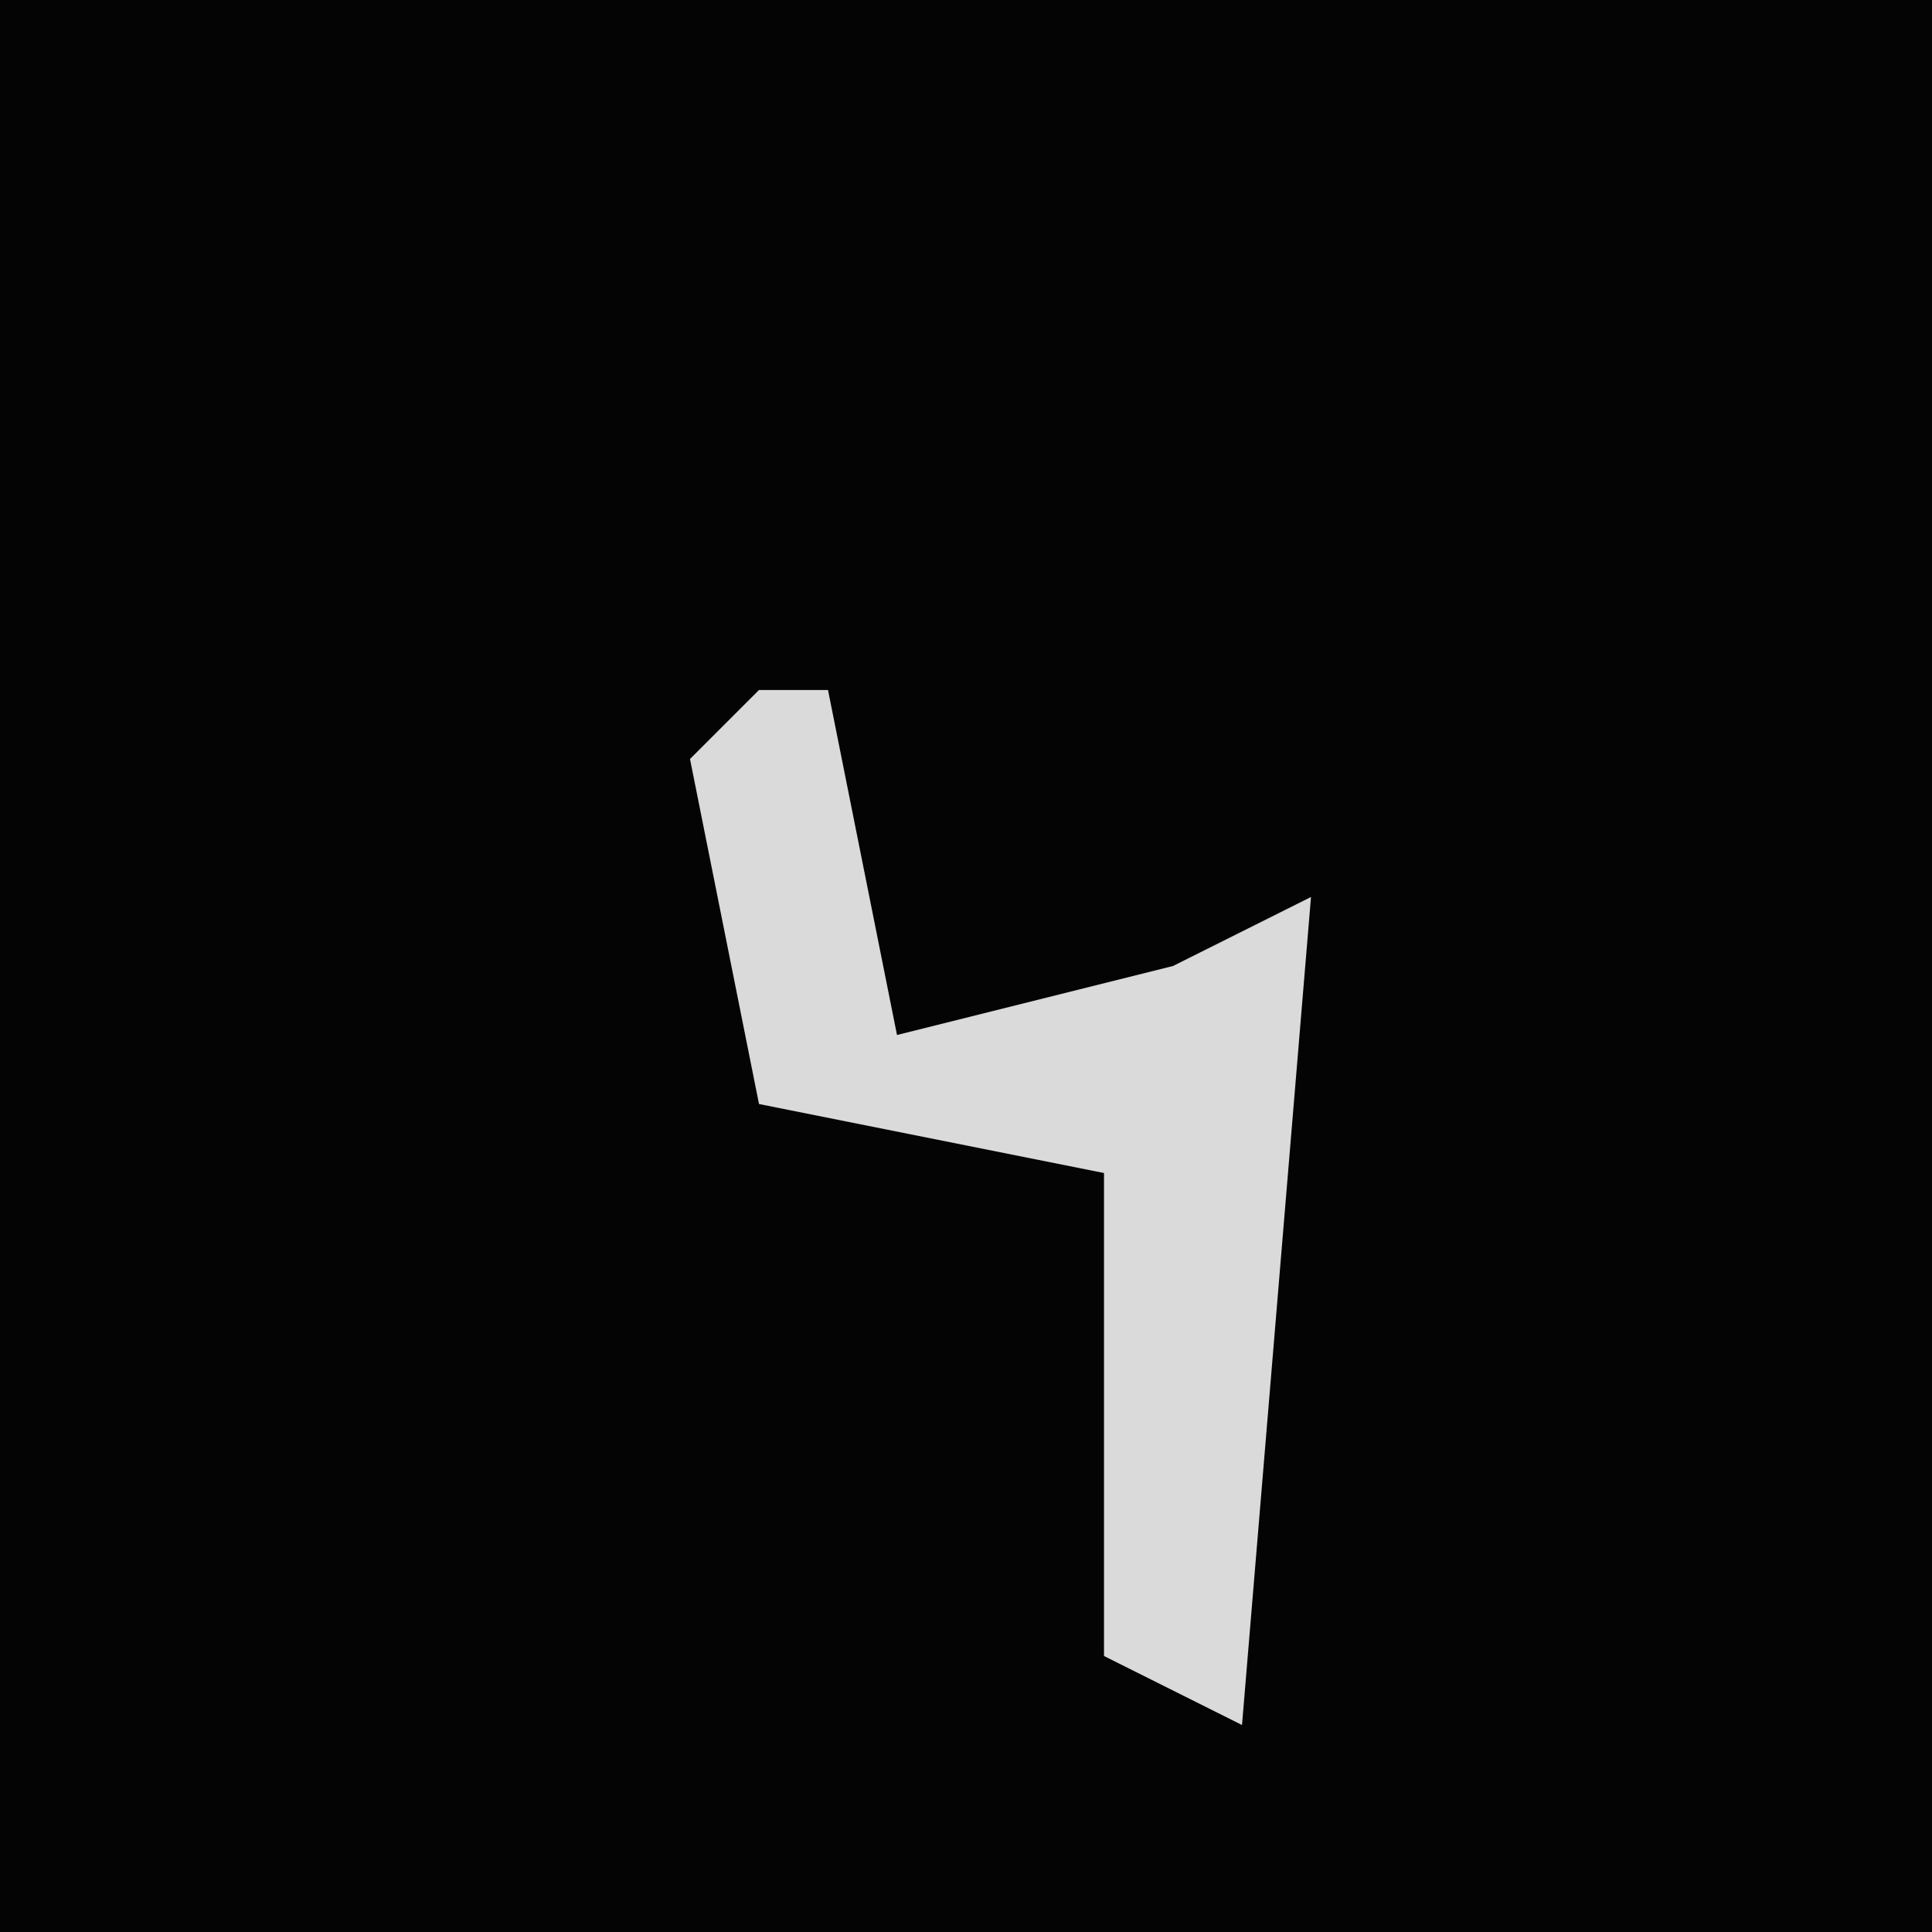<?xml version="1.0" encoding="UTF-8"?>
<svg version="1.1" xmlns="http://www.w3.org/2000/svg" width="28" height="28">
<path d="M0,0 L28,0 L28,28 L0,28 Z " fill="#040404" transform="translate(0,0)"/>
<path d="M0,0 L1,0 L2,5 L6,4 L8,3 L7,15 L5,14 L5,7 L0,6 L-1,1 Z " fill="#DADADA" transform="translate(11,10)"/>
</svg>
